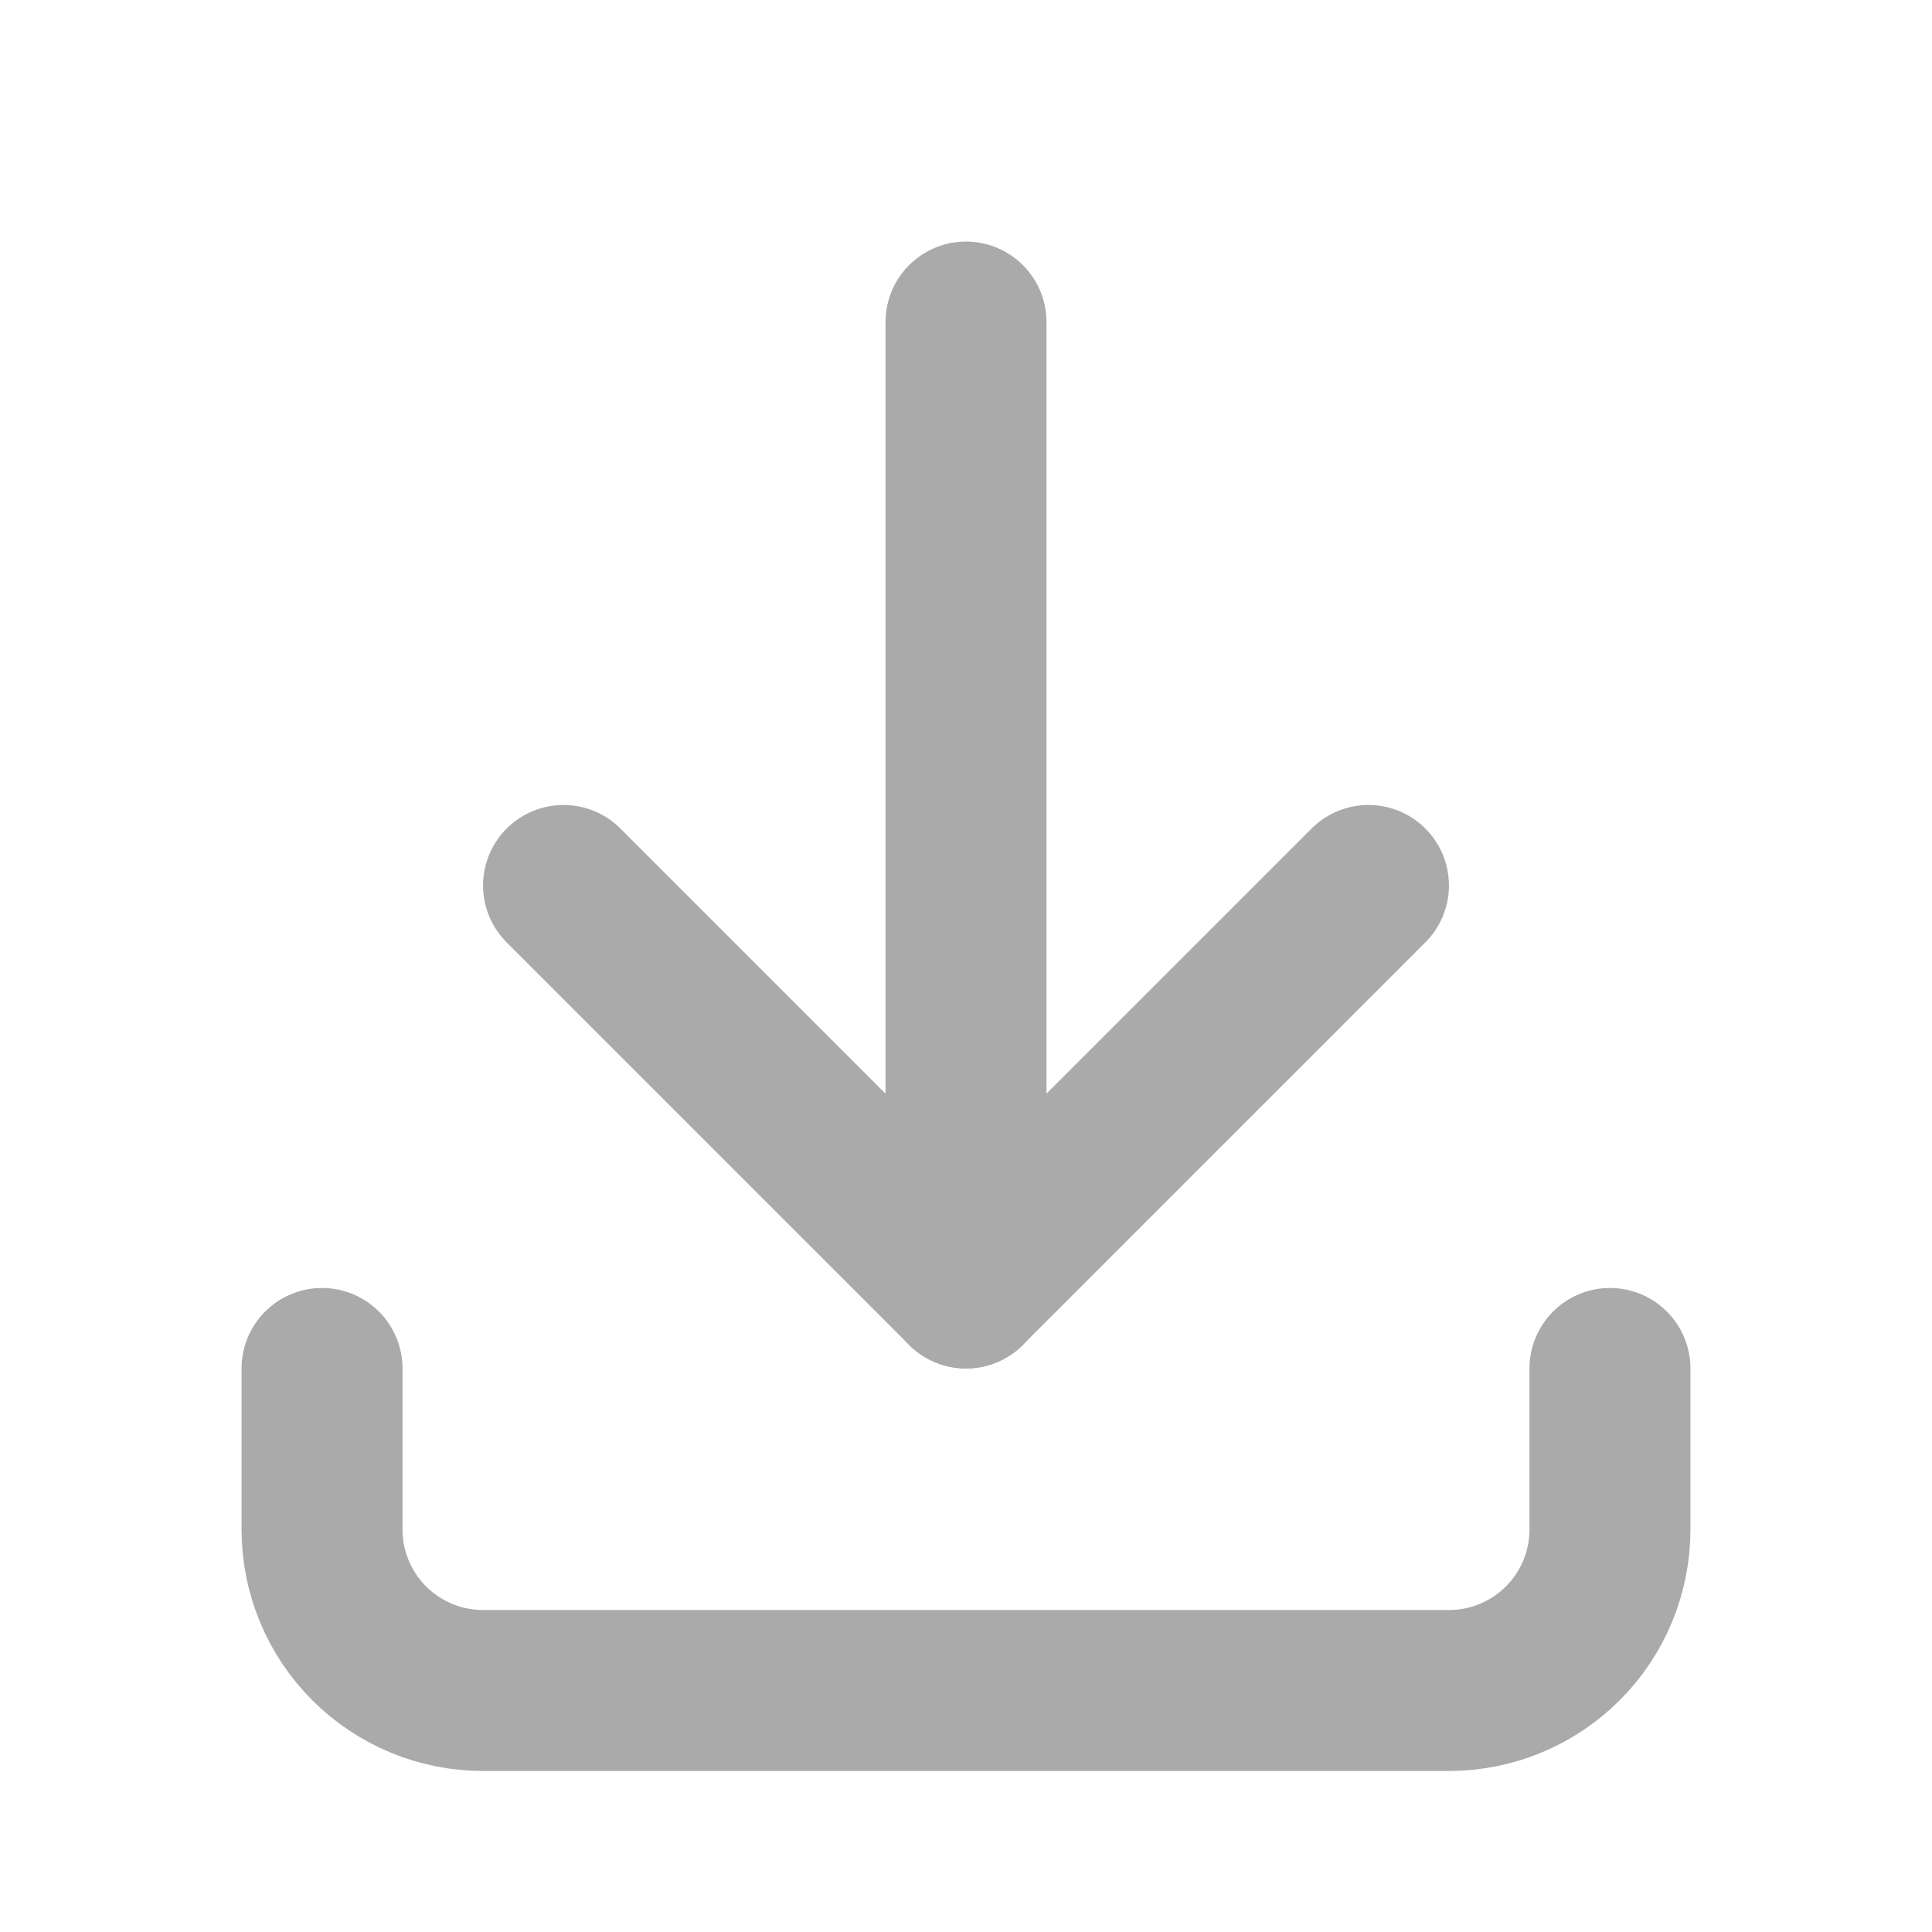 <svg width="16" height="16" viewBox="0 0 16 16" fill="none" xmlns="http://www.w3.org/2000/svg">
<g clip-path="url(#clip0_8687_2028)">
<path d="M2.667 11.333V12.666C2.667 13.02 2.807 13.359 3.057 13.609C3.307 13.859 3.646 14 4 14H12C12.354 14 12.693 13.859 12.943 13.609C13.193 13.359 13.333 13.02 13.333 12.666V11.333" stroke="#AAAAAA" stroke-width="1.333" stroke-linecap="round" stroke-linejoin="round"/>
<path d="M4.667 7.333L8 10.666L11.333 7.333" stroke="#AAAAAA" stroke-width="1.333" stroke-linecap="round" stroke-linejoin="round"/>
<path d="M8 2.667V10.667" stroke="#AAAAAA" stroke-width="1.333" stroke-linecap="round" stroke-linejoin="round"/>
</g>
<defs>
<clipPath id="clip0_8687_2028">
<rect width="16" height="16" fill="white"/>
</clipPath>
</defs>
</svg>
